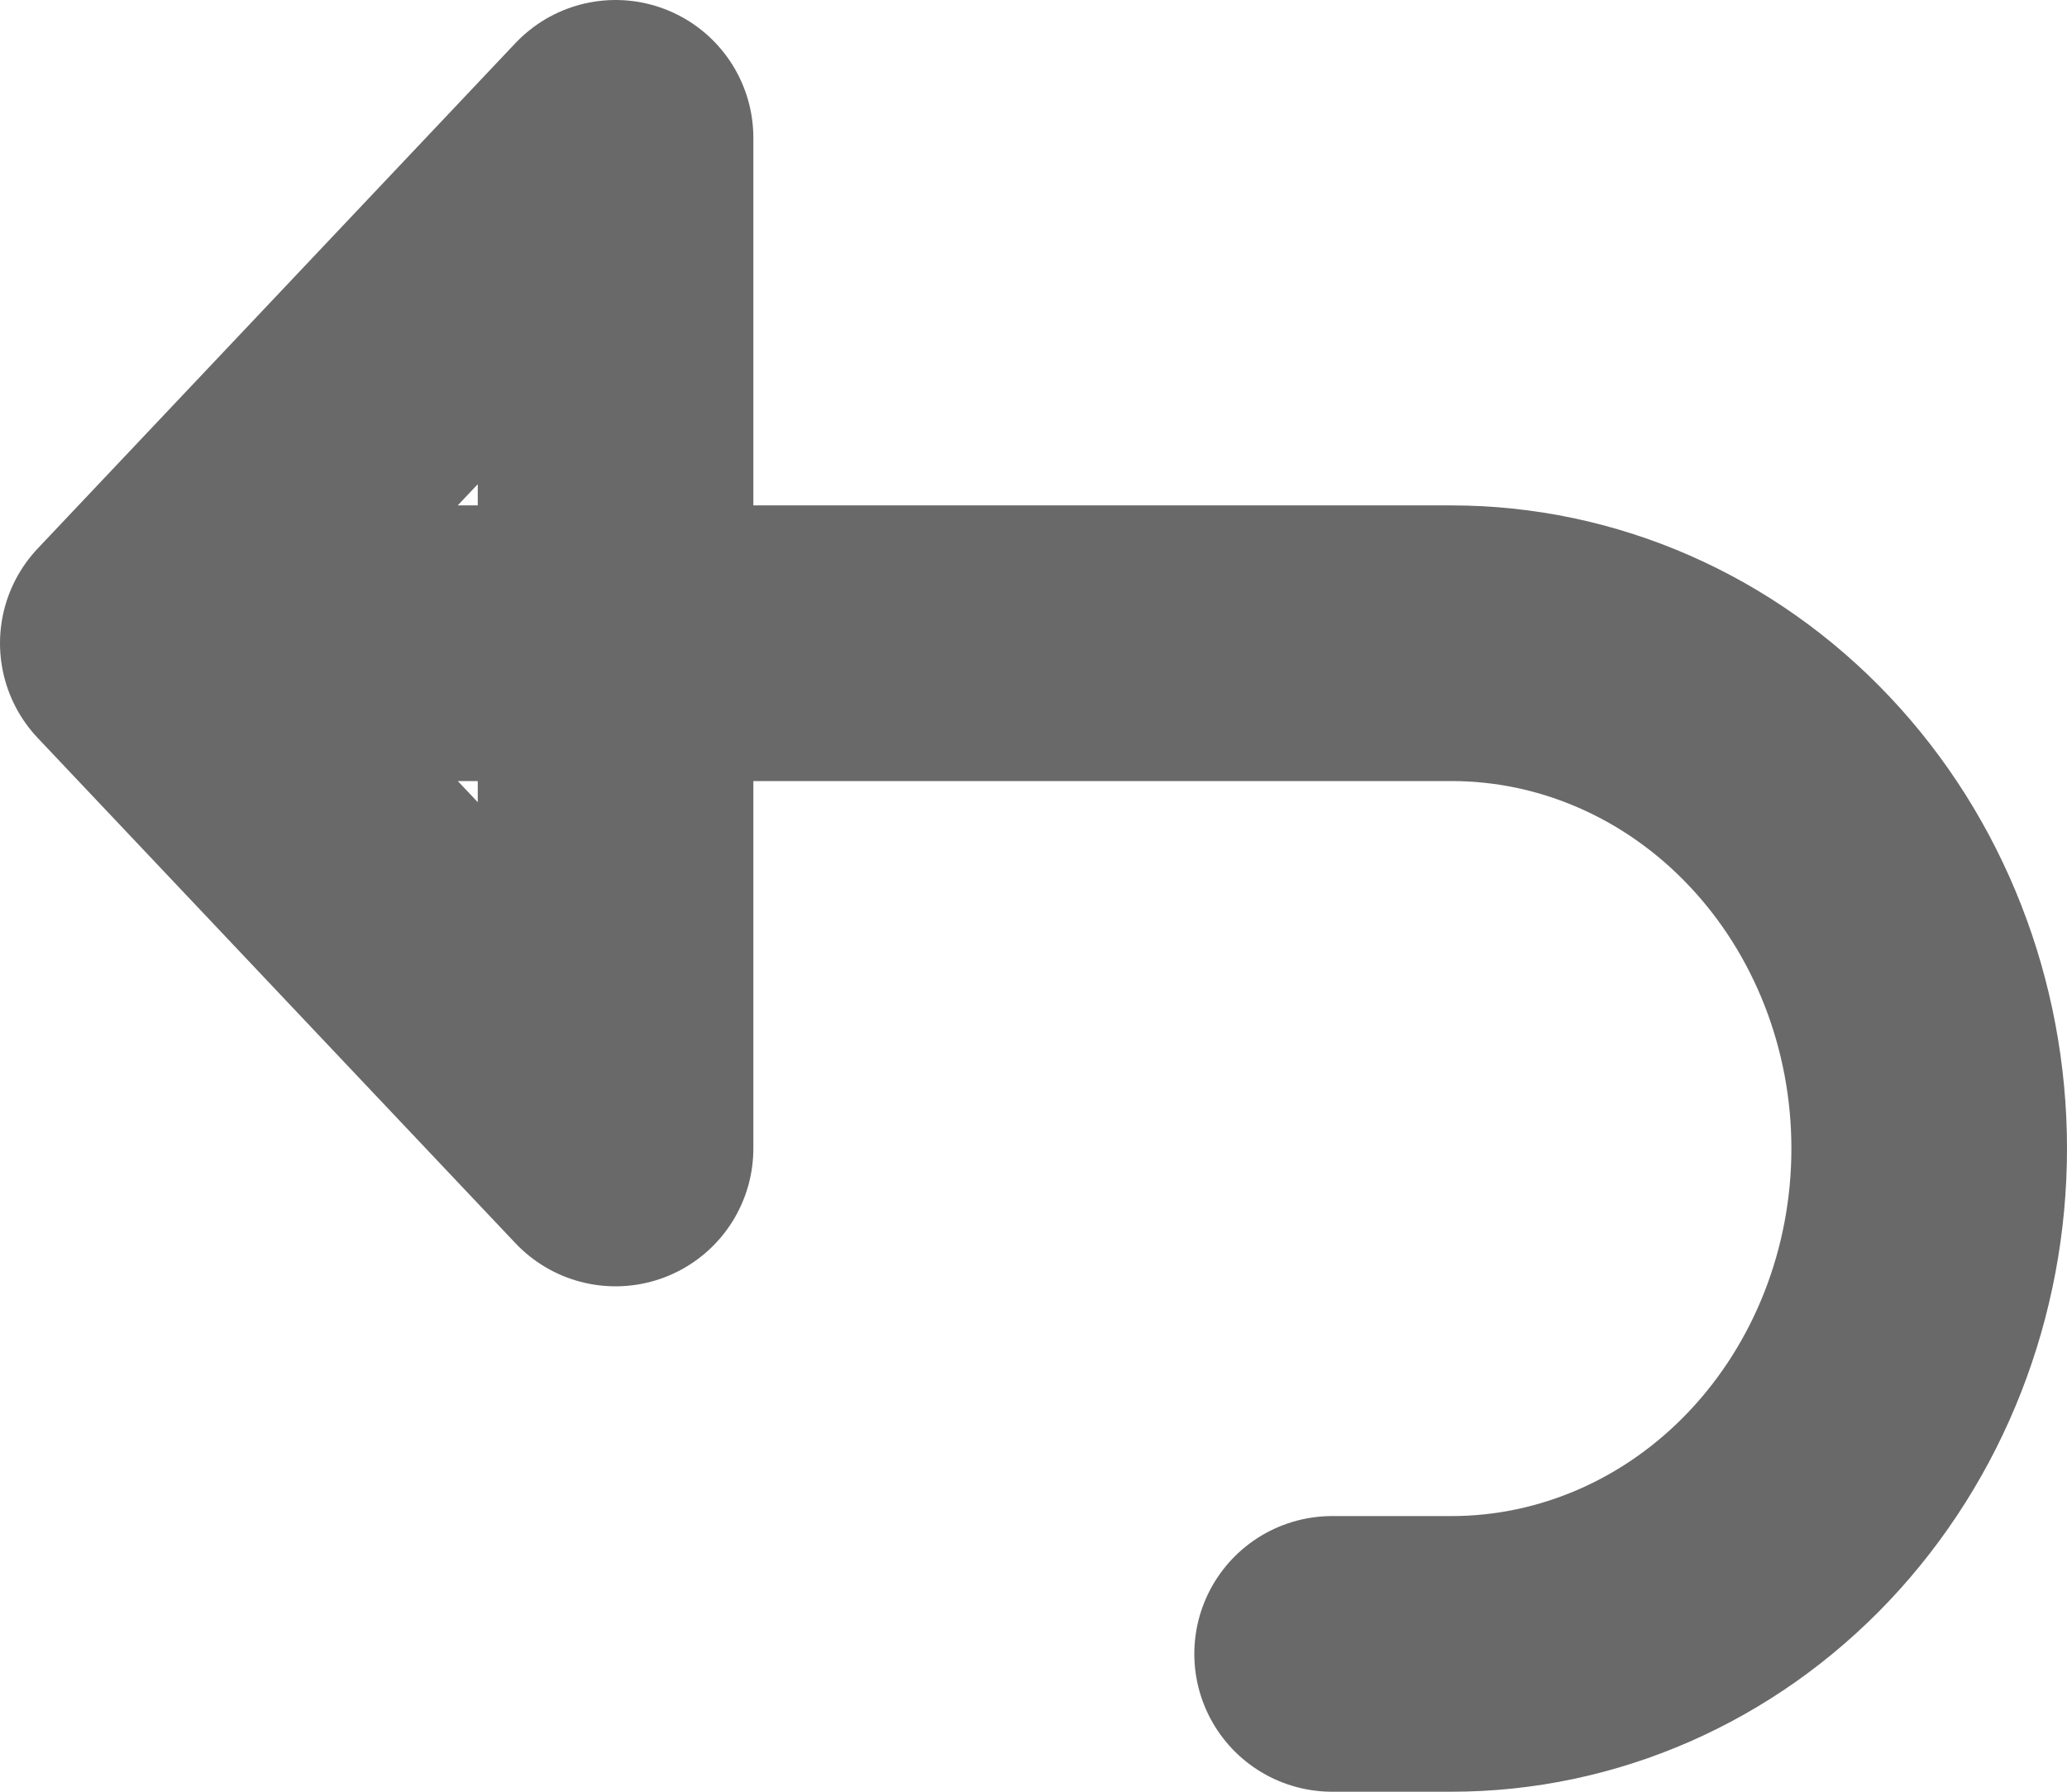 <svg width="15" height="13" viewBox="0 0 15 13" fill="none" xmlns="http://www.w3.org/2000/svg">
<path d="M1 4.667H10.533C11.453 4.667 12.335 5.053 12.985 5.741C13.635 6.428 14 7.361 14 8.333C14 9.306 13.635 10.238 12.985 10.926C12.335 11.614 11.453 12 10.533 12H9.667M4.467 8.333L1 4.667L4.467 1V8.333Z" stroke="#6A6969" stroke-width="2" stroke-linecap="round" stroke-linejoin="round"/>
</svg>
